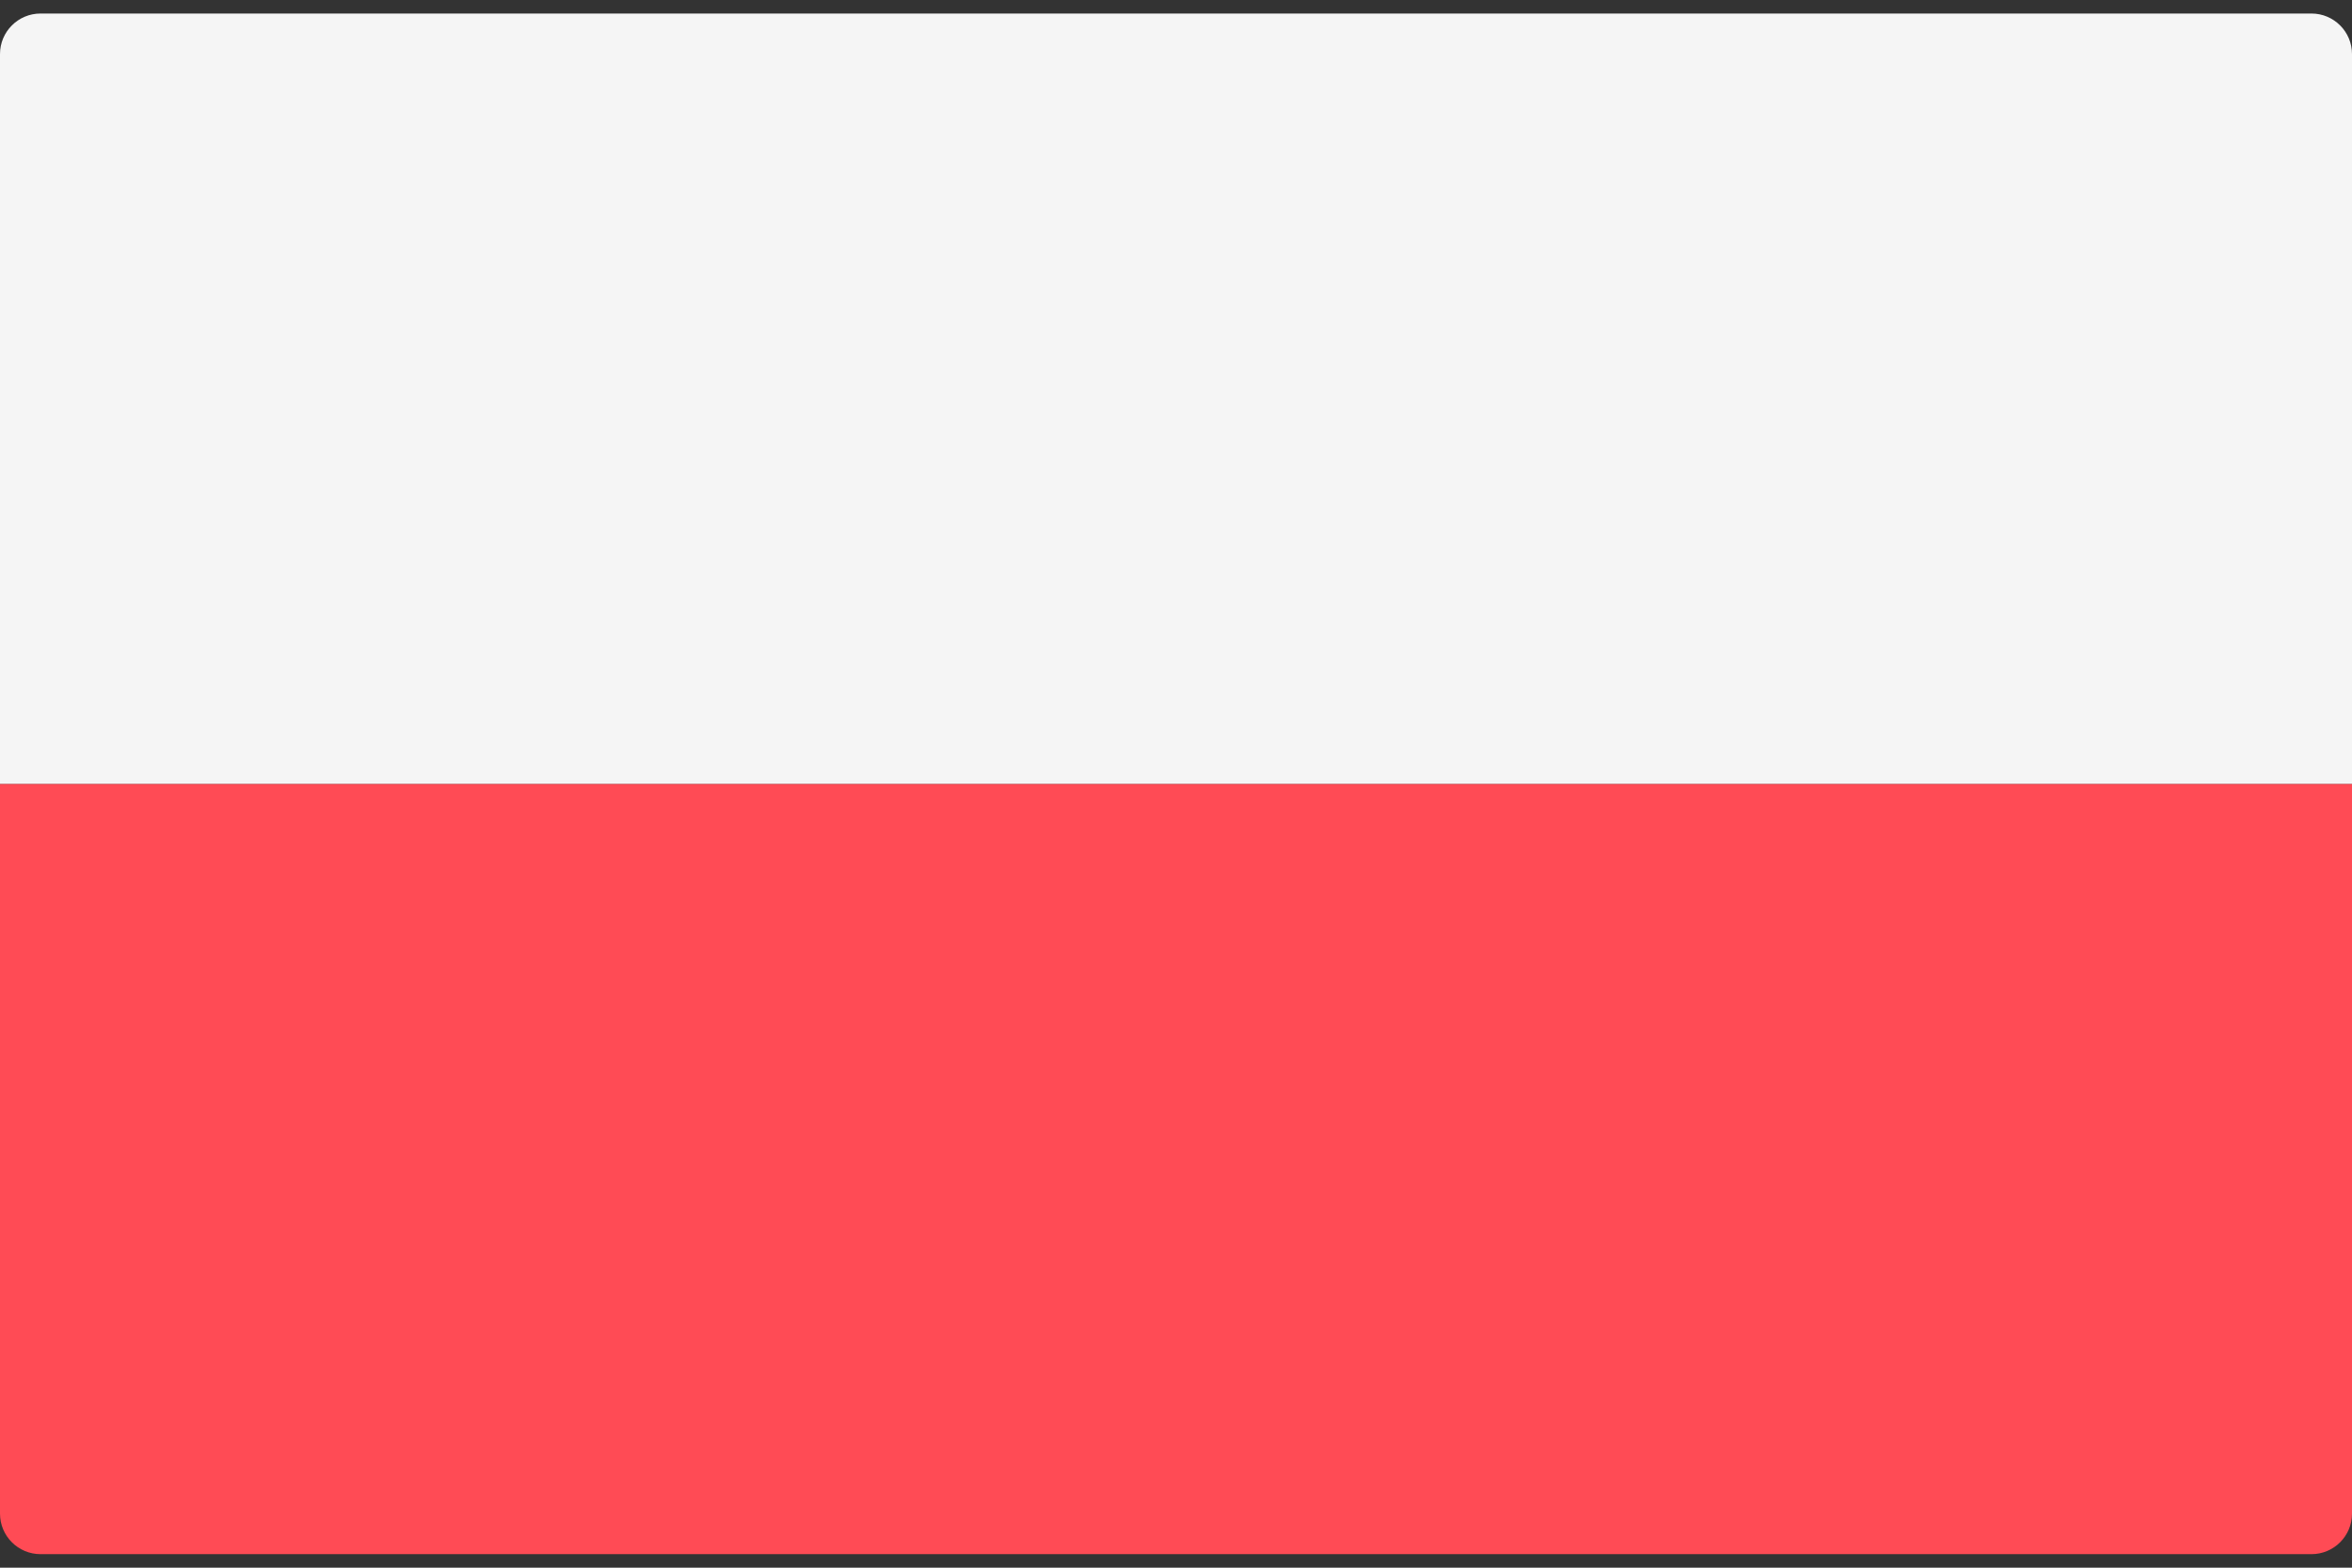 <svg width="36" height="24" viewBox="0 0 36 24" fill="none" xmlns="http://www.w3.org/2000/svg">
<rect x="0" y="0" width="36" height="24" fill="#333333" stroke="none"/>
<path d="M0 12H36V23.172C36 23.515 35.722 23.793 35.379 23.793H0.621C0.278 23.793 0 23.515 0 23.172V12Z" fill="#FF4B55"/>
<path d="M36 12H0V0.828C0 0.485 0.278 0.207 0.621 0.207H35.379C35.722 0.207 36 0.485 36 0.828L36 12Z" fill="#F5F5F5"/>
</svg>
